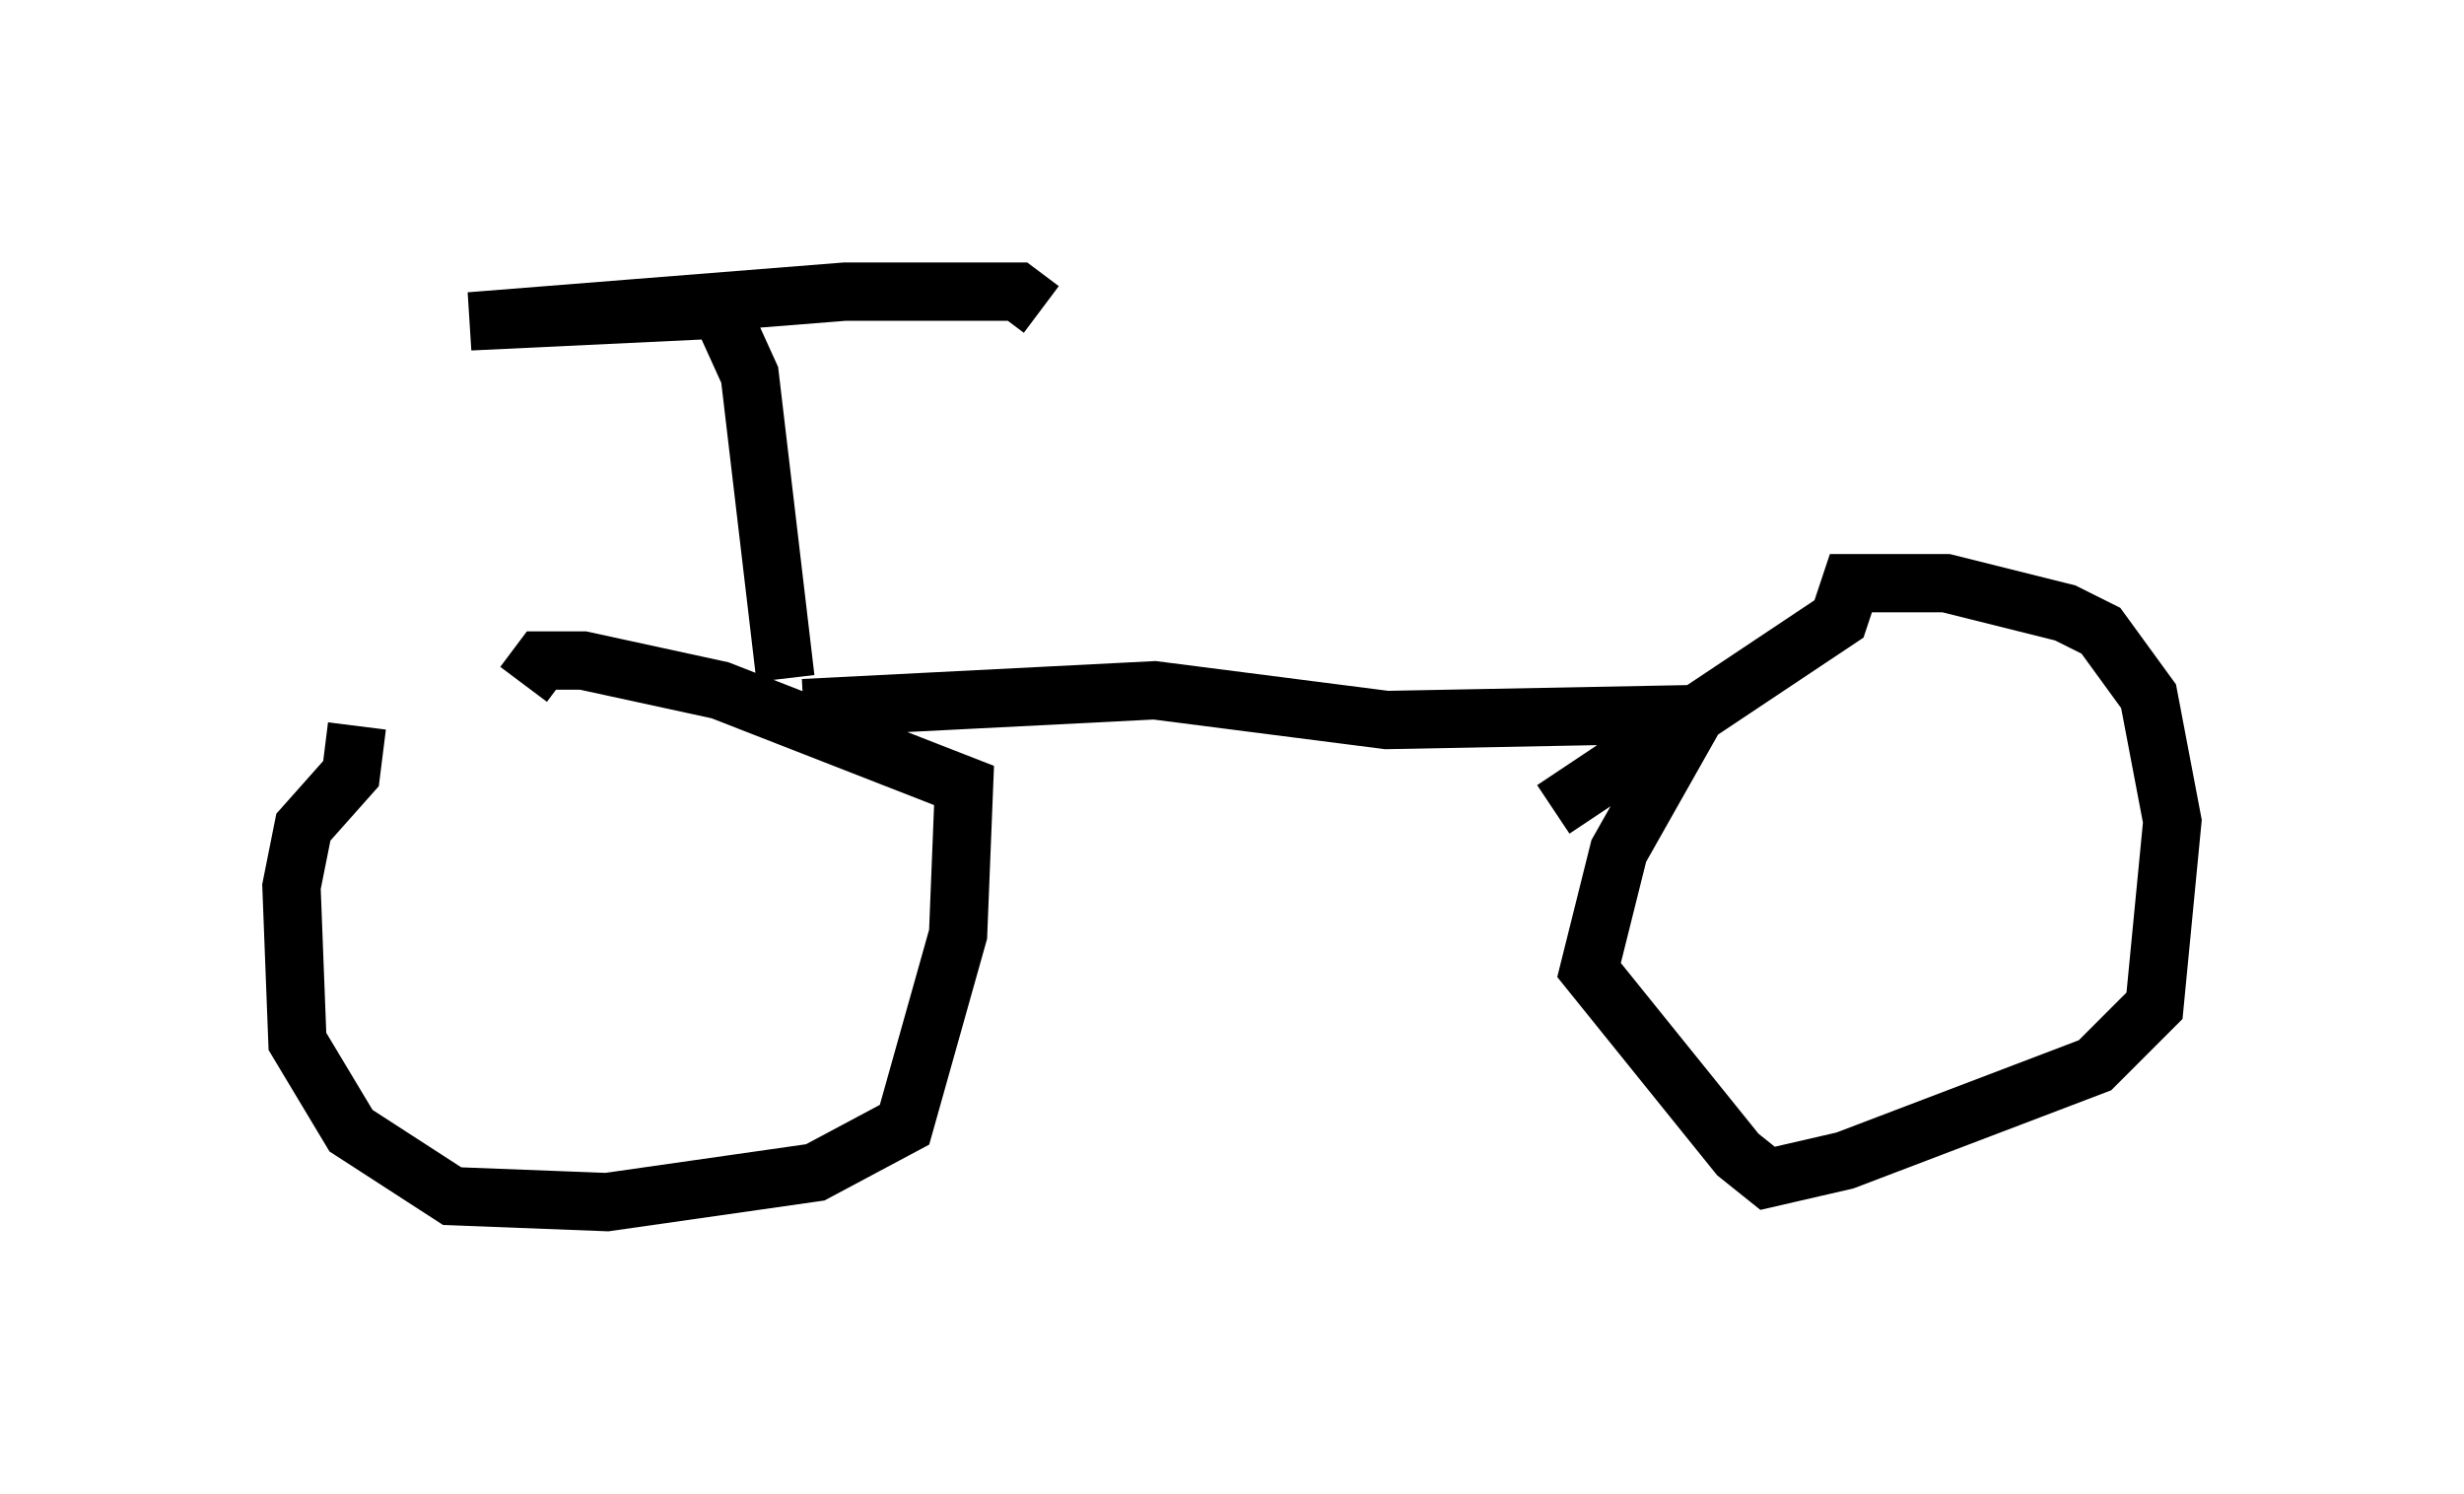 <?xml version="1.0" encoding="utf-8" ?>
<svg baseProfile="full" height="25.619" version="1.1" width="42.259" xmlns="http://www.w3.org/2000/svg" xmlns:ev="http://www.w3.org/2001/xml-events" xmlns:xlink="http://www.w3.org/1999/xlink"><defs /><rect fill="white" height="25.619" width="42.259" x="0" y="0" /><path d="M9.185, 12.452 m-3.063, 0.0 l-0.102, 0.817 -0.817, 0.919 l-0.204, 1.021 0.102, 2.654 l0.919, 1.531 1.735, 1.123 l2.654, 0.102 3.573, -0.51 l1.531, -0.817 0.919, -3.267 l0.102, -2.552 -4.185, -1.633 l-2.348, -0.51 -0.715, 0.0 l-0.306, 0.408 m4.798, 0.408 l6.023, -0.306 3.981, 0.51 l5.308, -0.102 m0.0, 0.0 l-1.327, 2.348 -0.51, 2.042 l2.552, 3.165 0.51, 0.408 l1.327, -0.306 4.288, -1.633 l1.021, -1.021 0.306, -3.165 l-0.408, -2.144 -0.817, -1.123 l-0.613, -0.306 -2.042, -0.51 l-1.633, 0.0 -0.204, 0.613 l-4.9, 3.267 m-13.169, -2.246 l-0.613, -5.206 -0.51, -1.123 l-4.288, 0.204 6.431, -0.51 l2.96, 0.0 0.408, 0.306 " fill="none" stroke="black" stroke-width="1" /></svg>